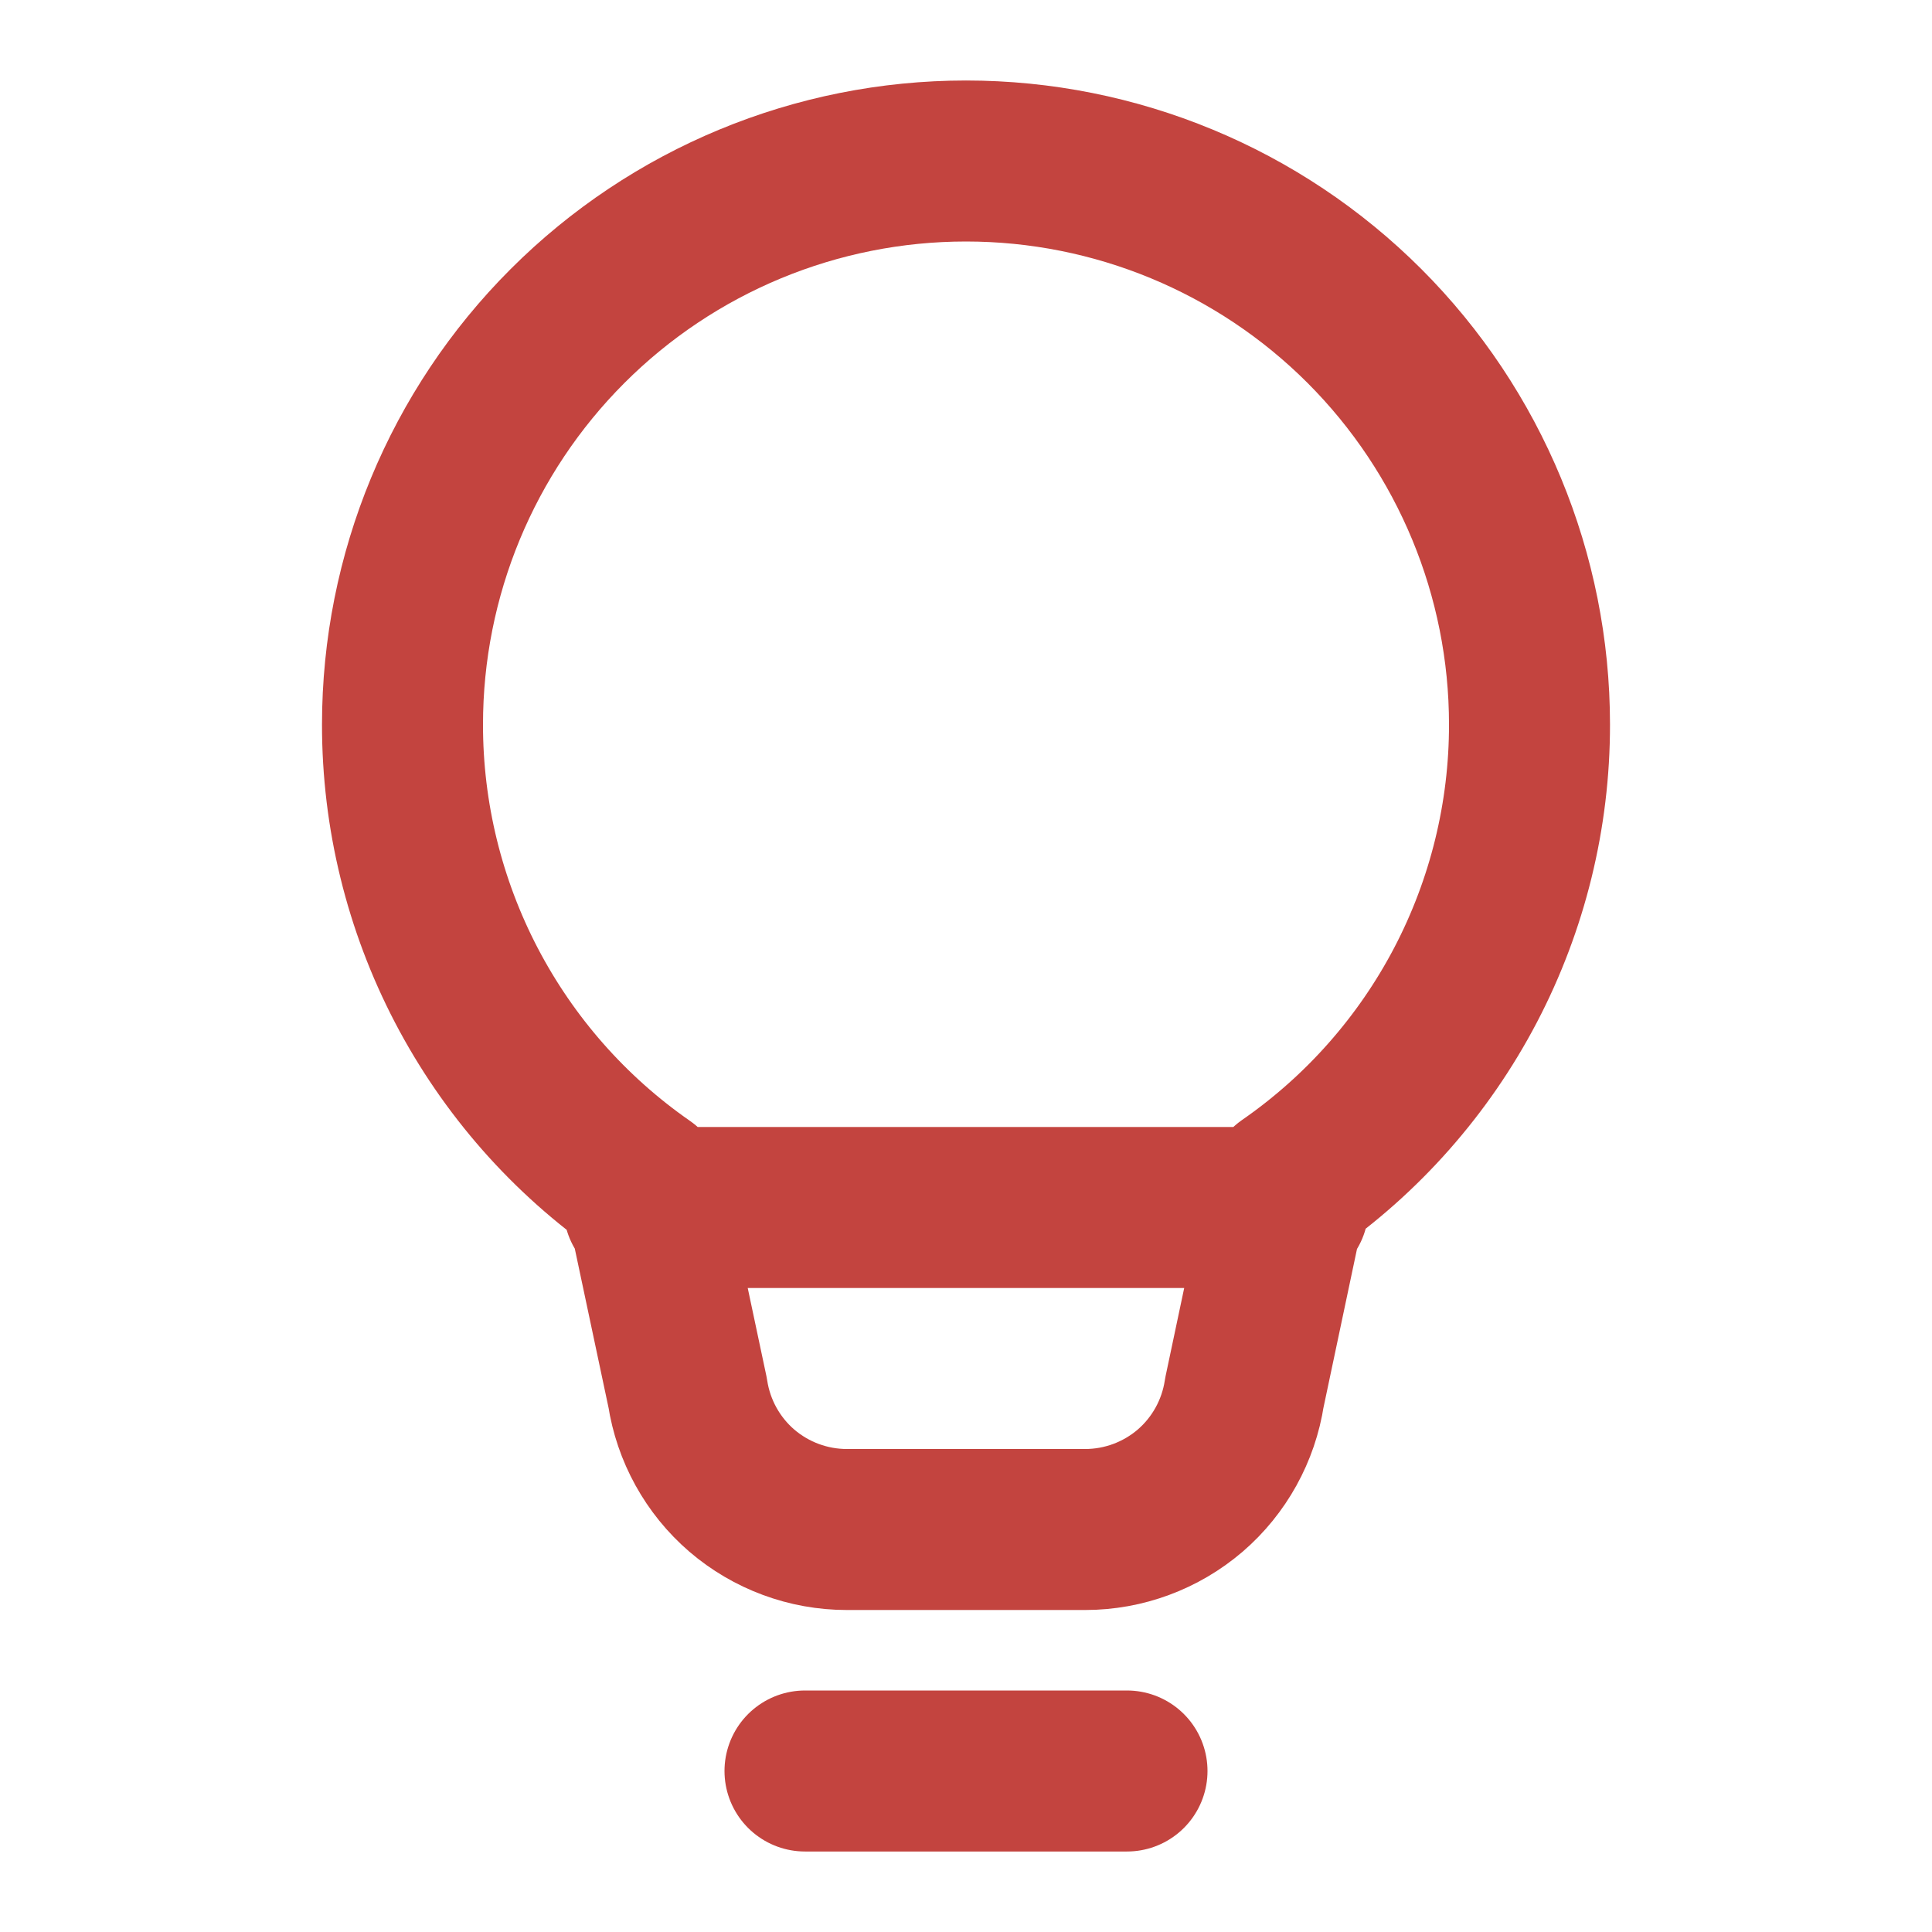<svg width="24" height="24" viewBox="0 0 24 24" fill="none" xmlns="http://www.w3.org/2000/svg">
<path d="M8 15H16M10 22H14H10ZM5 9C5 7.143 5.737 5.363 7.05 4.05C8.363 2.737 10.143 2 12 2C13.857 2 15.637 2.737 16.95 4.05C18.262 5.363 19 7.143 19 9C19.001 10.127 18.728 11.238 18.206 12.236C17.683 13.235 16.926 14.092 16 14.734L15.458 17.3C15.386 17.773 15.147 18.205 14.785 18.517C14.422 18.828 13.959 19 13.481 19H10.519C10.041 19 9.578 18.828 9.215 18.517C8.853 18.205 8.614 17.773 8.542 17.3L8 14.745C7.073 14.101 6.317 13.242 5.794 12.241C5.272 11.241 4.999 10.129 5 9V9Z" stroke="#C3443F" stroke-width="2" stroke-linecap="round" stroke-linejoin="round"/>
</svg>
